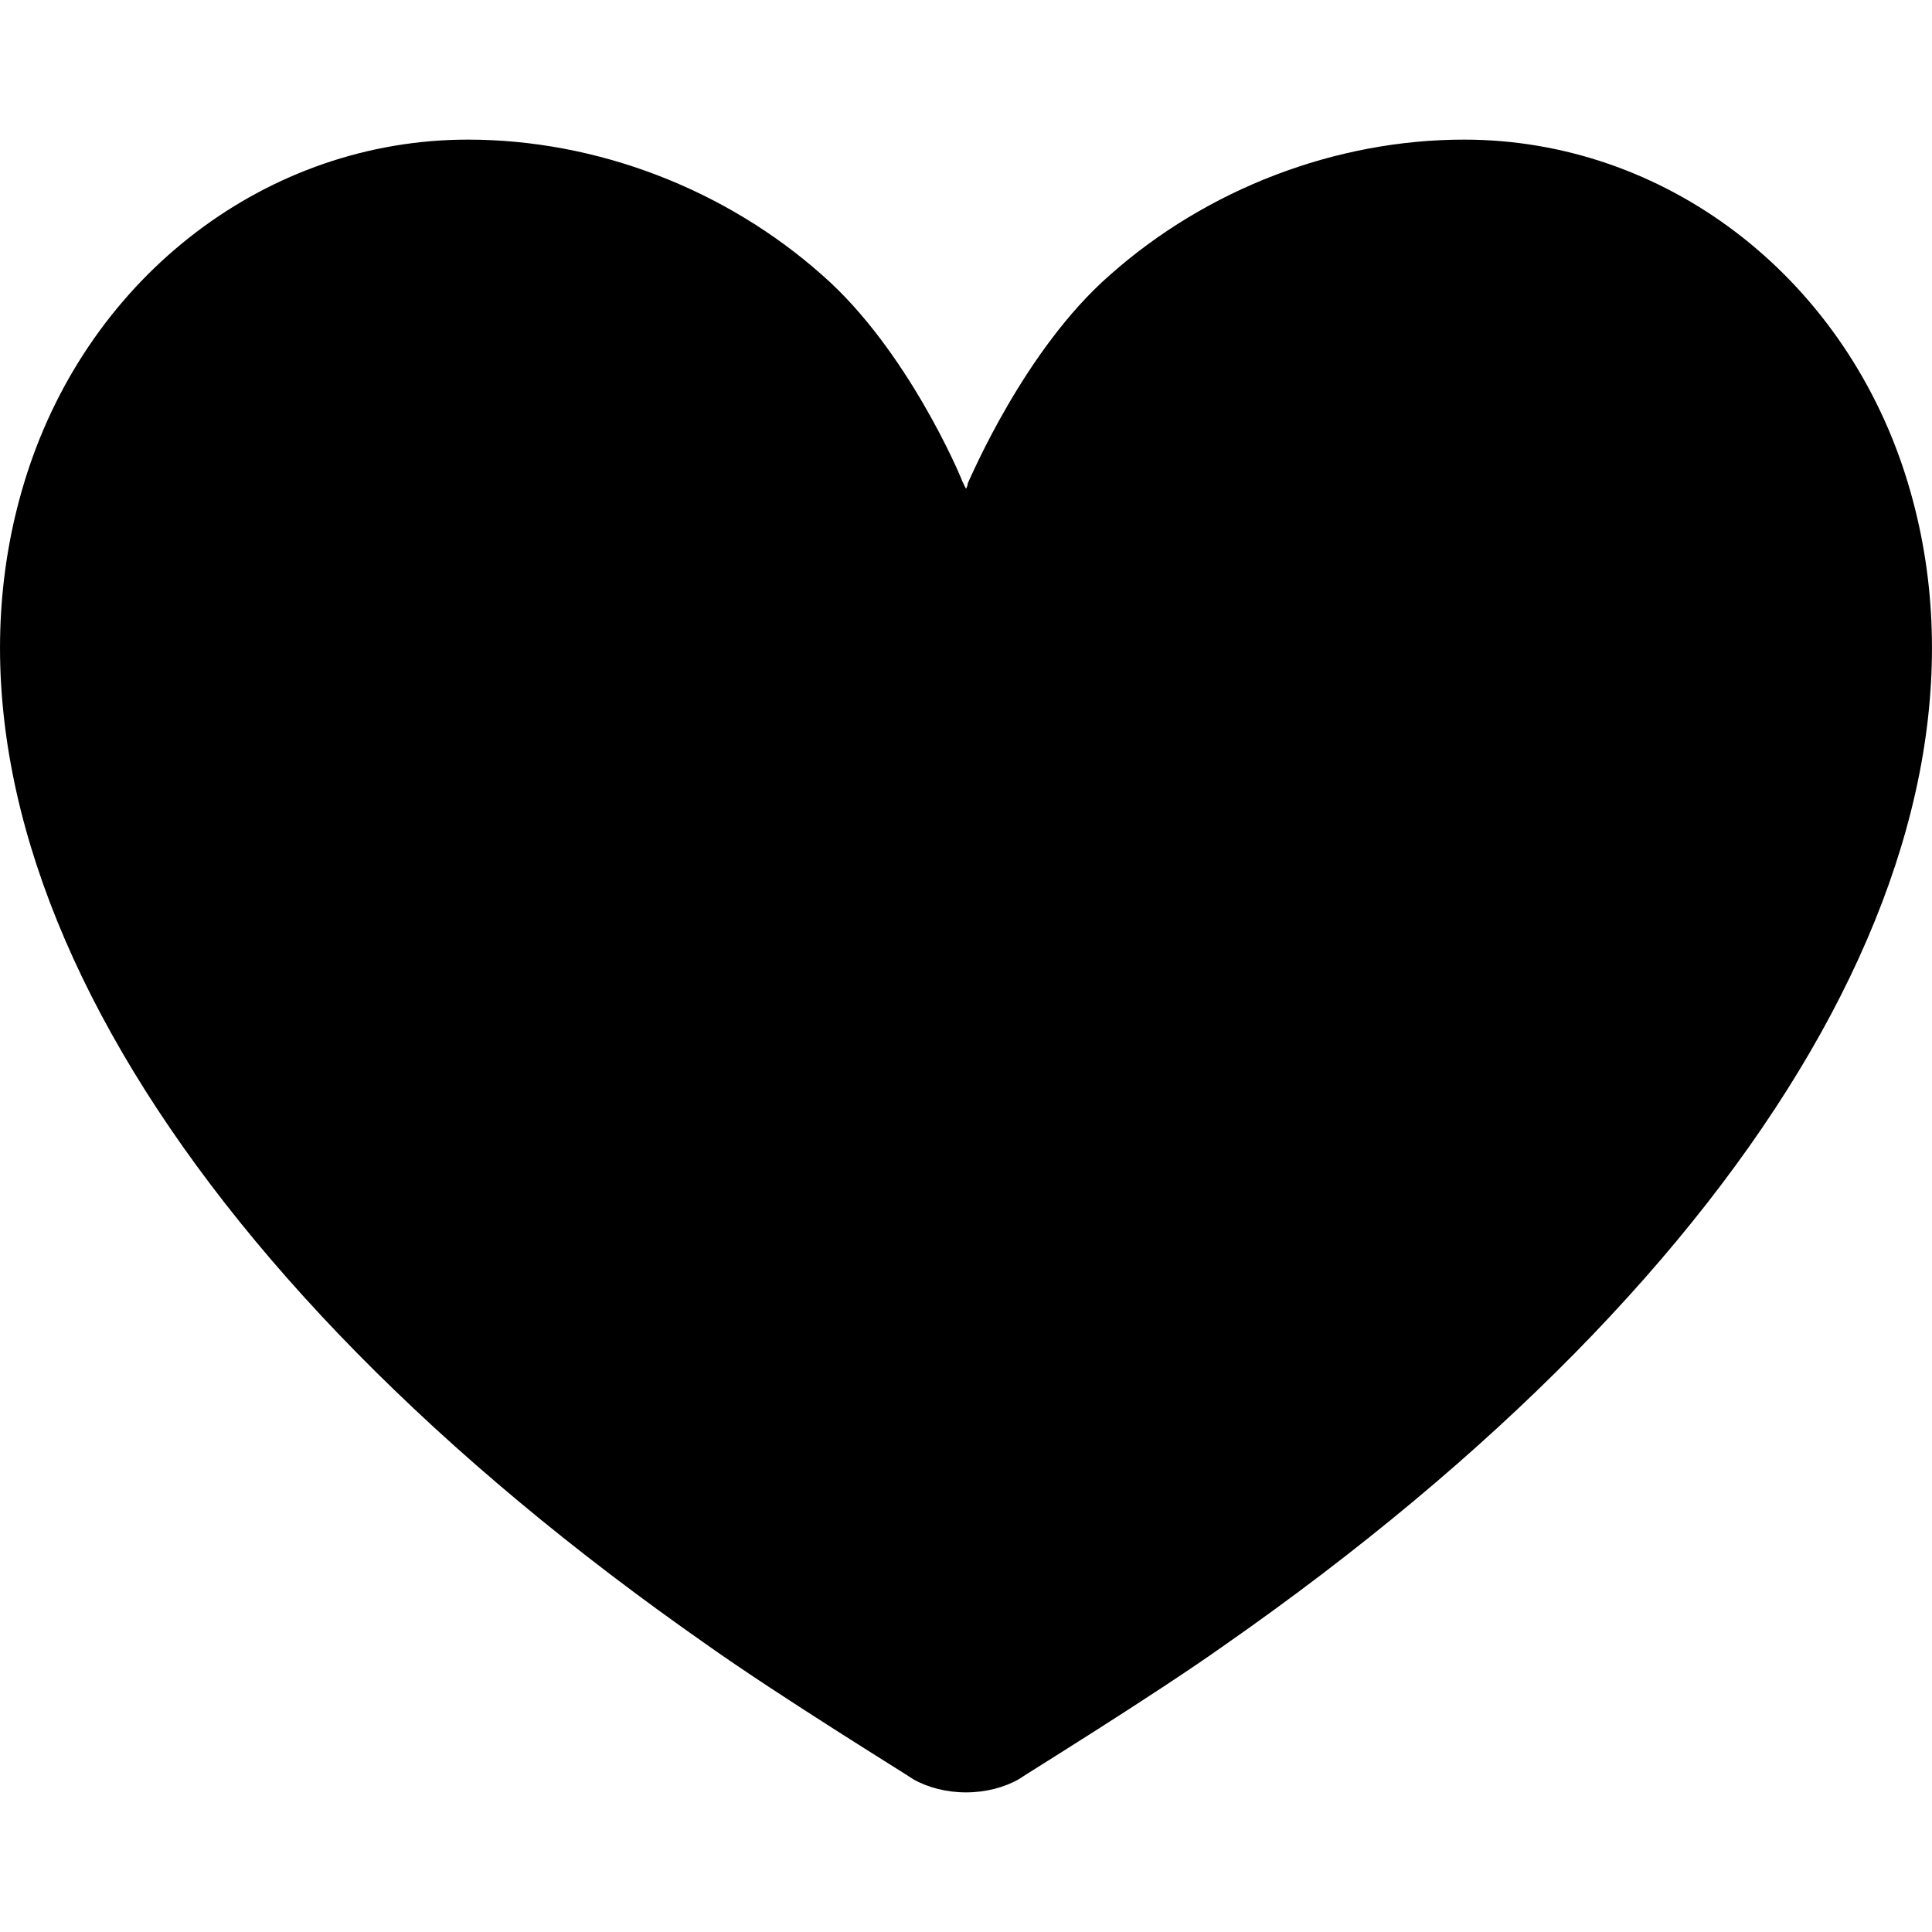 <?xml version="1.0" encoding="UTF-8"?>
<svg width="1024px" height="1024px" viewBox="0 0 1024 1024" version="1.1" xmlns="http://www.w3.org/2000/svg" xmlns:xlink="http://www.w3.org/1999/xlink">
    <!-- Generator: Sketch 51.2 (57519) - http://www.bohemiancoding.com/sketch -->
    <title>heard-filled</title>
    <desc>Created with Sketch.</desc>
    <defs>
        <path d="M776,74 C707.959,74 639.625,100.06 588,146 C543.119,185.359 514.857,252.32 513,256 C512.877,257.29 512.433,258.41 512,259 C511.489,258.195 510.92,256.792 510,255 C509.145,252.32 480.894,185.359 436,146 C384.377,100.06 316.065,74 248,74 C142.031,74 47.846,145.557 14,252 C-45.917,440.5 88.886,672.286 375,872 C413.265,899.16 480.951,940.808 484,943 C491.589,947.374 501.602,950 512,950 C522.377,950 532.39,947.374 540,943 C543.039,940.819 610.703,899.16 649,872 C935.093,672.286 1069.919,440.5 1010,252 C976.166,145.557 881.982,74 776,74 Z" id="path-1"></path>
    </defs>
    <g id="Symbols" stroke="none" stroke-width="1" fill="none" fill-rule="evenodd">
        <g id="filled/heard">
            <mask id="mask-2" fill="white">
                <use xlink:href="#path-1"></use>
            </mask>
            <use id="90" fill="#000000" fill-rule="nonzero" xlink:href="#path-1"></use>
            <g id="null-mask" mask="url(#mask-2)"></g>
        </g>
    </g>
</svg>